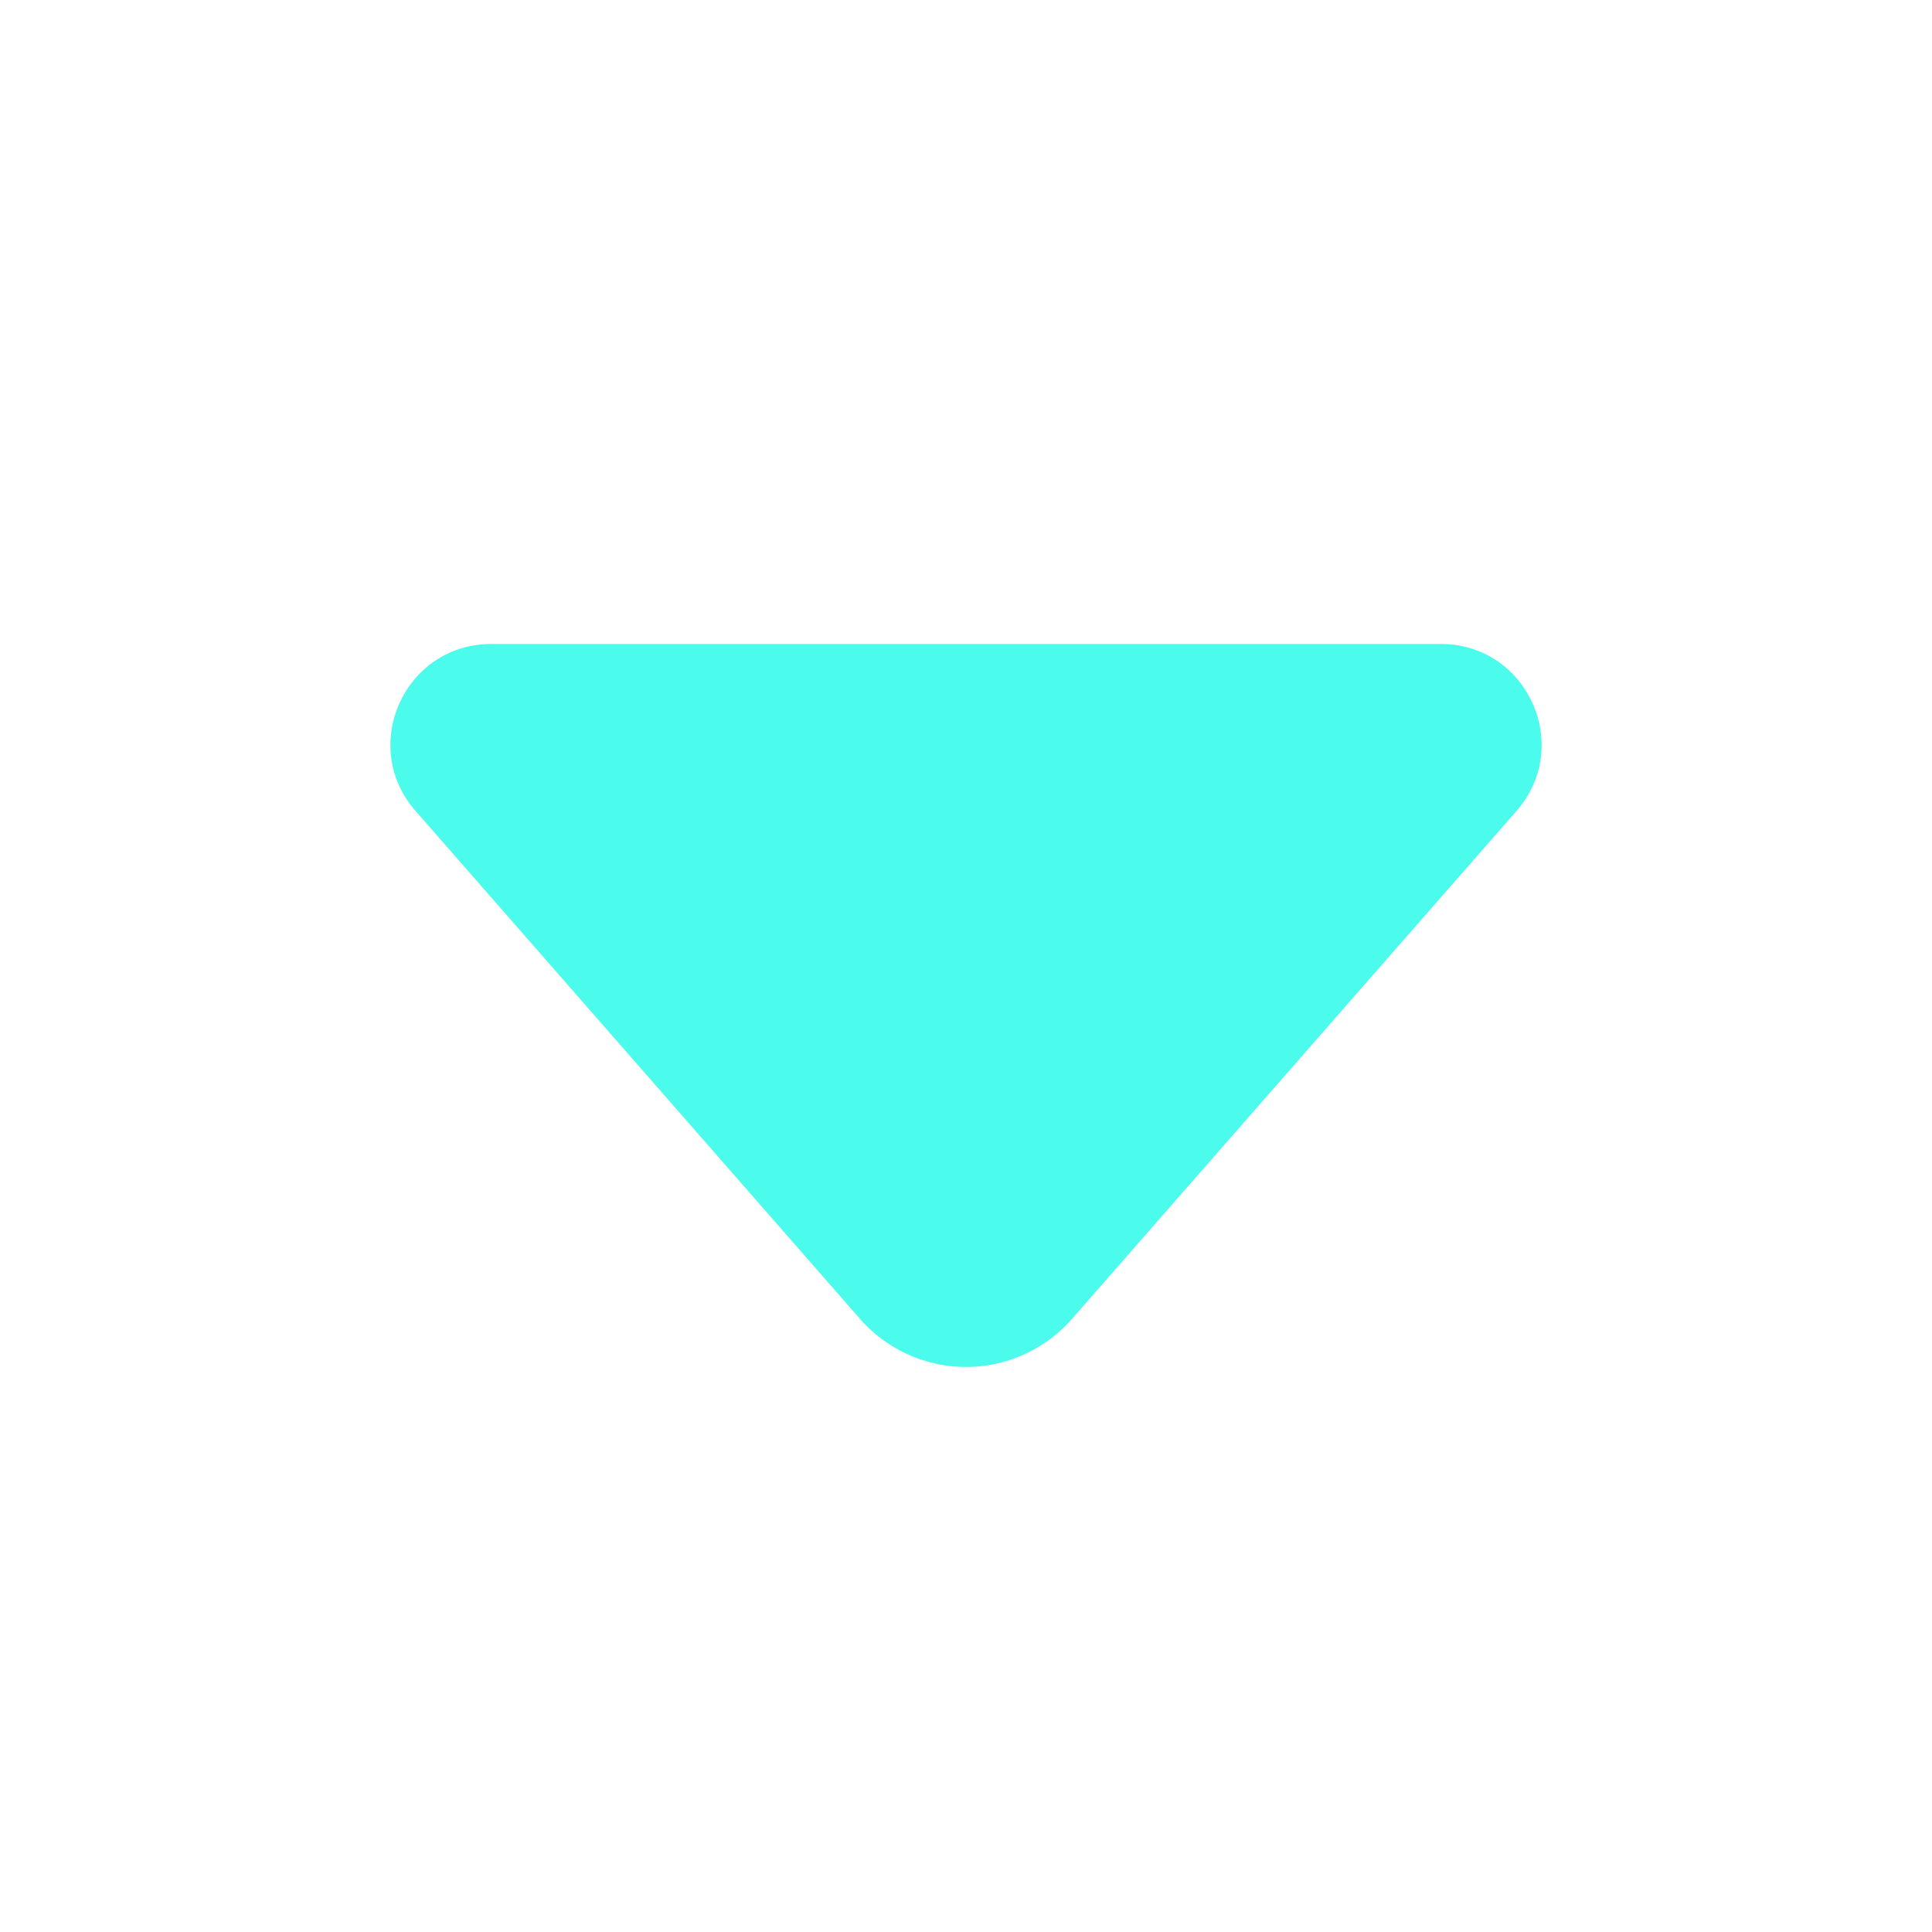 <svg width="24" height="24" fill="none" viewBox="0 0 24 24" xmlns="http://www.w3.org/2000/svg"><path d="M6.102 8c-1.074 0-1.648 1.265-.94 2.073l5.521 6.31a1.75 1.75 0 0 0 2.634 0l5.522-6.31c.707-.808.133-2.073-.94-2.073H6.101Z" fill="#4bfbeb"/></svg>